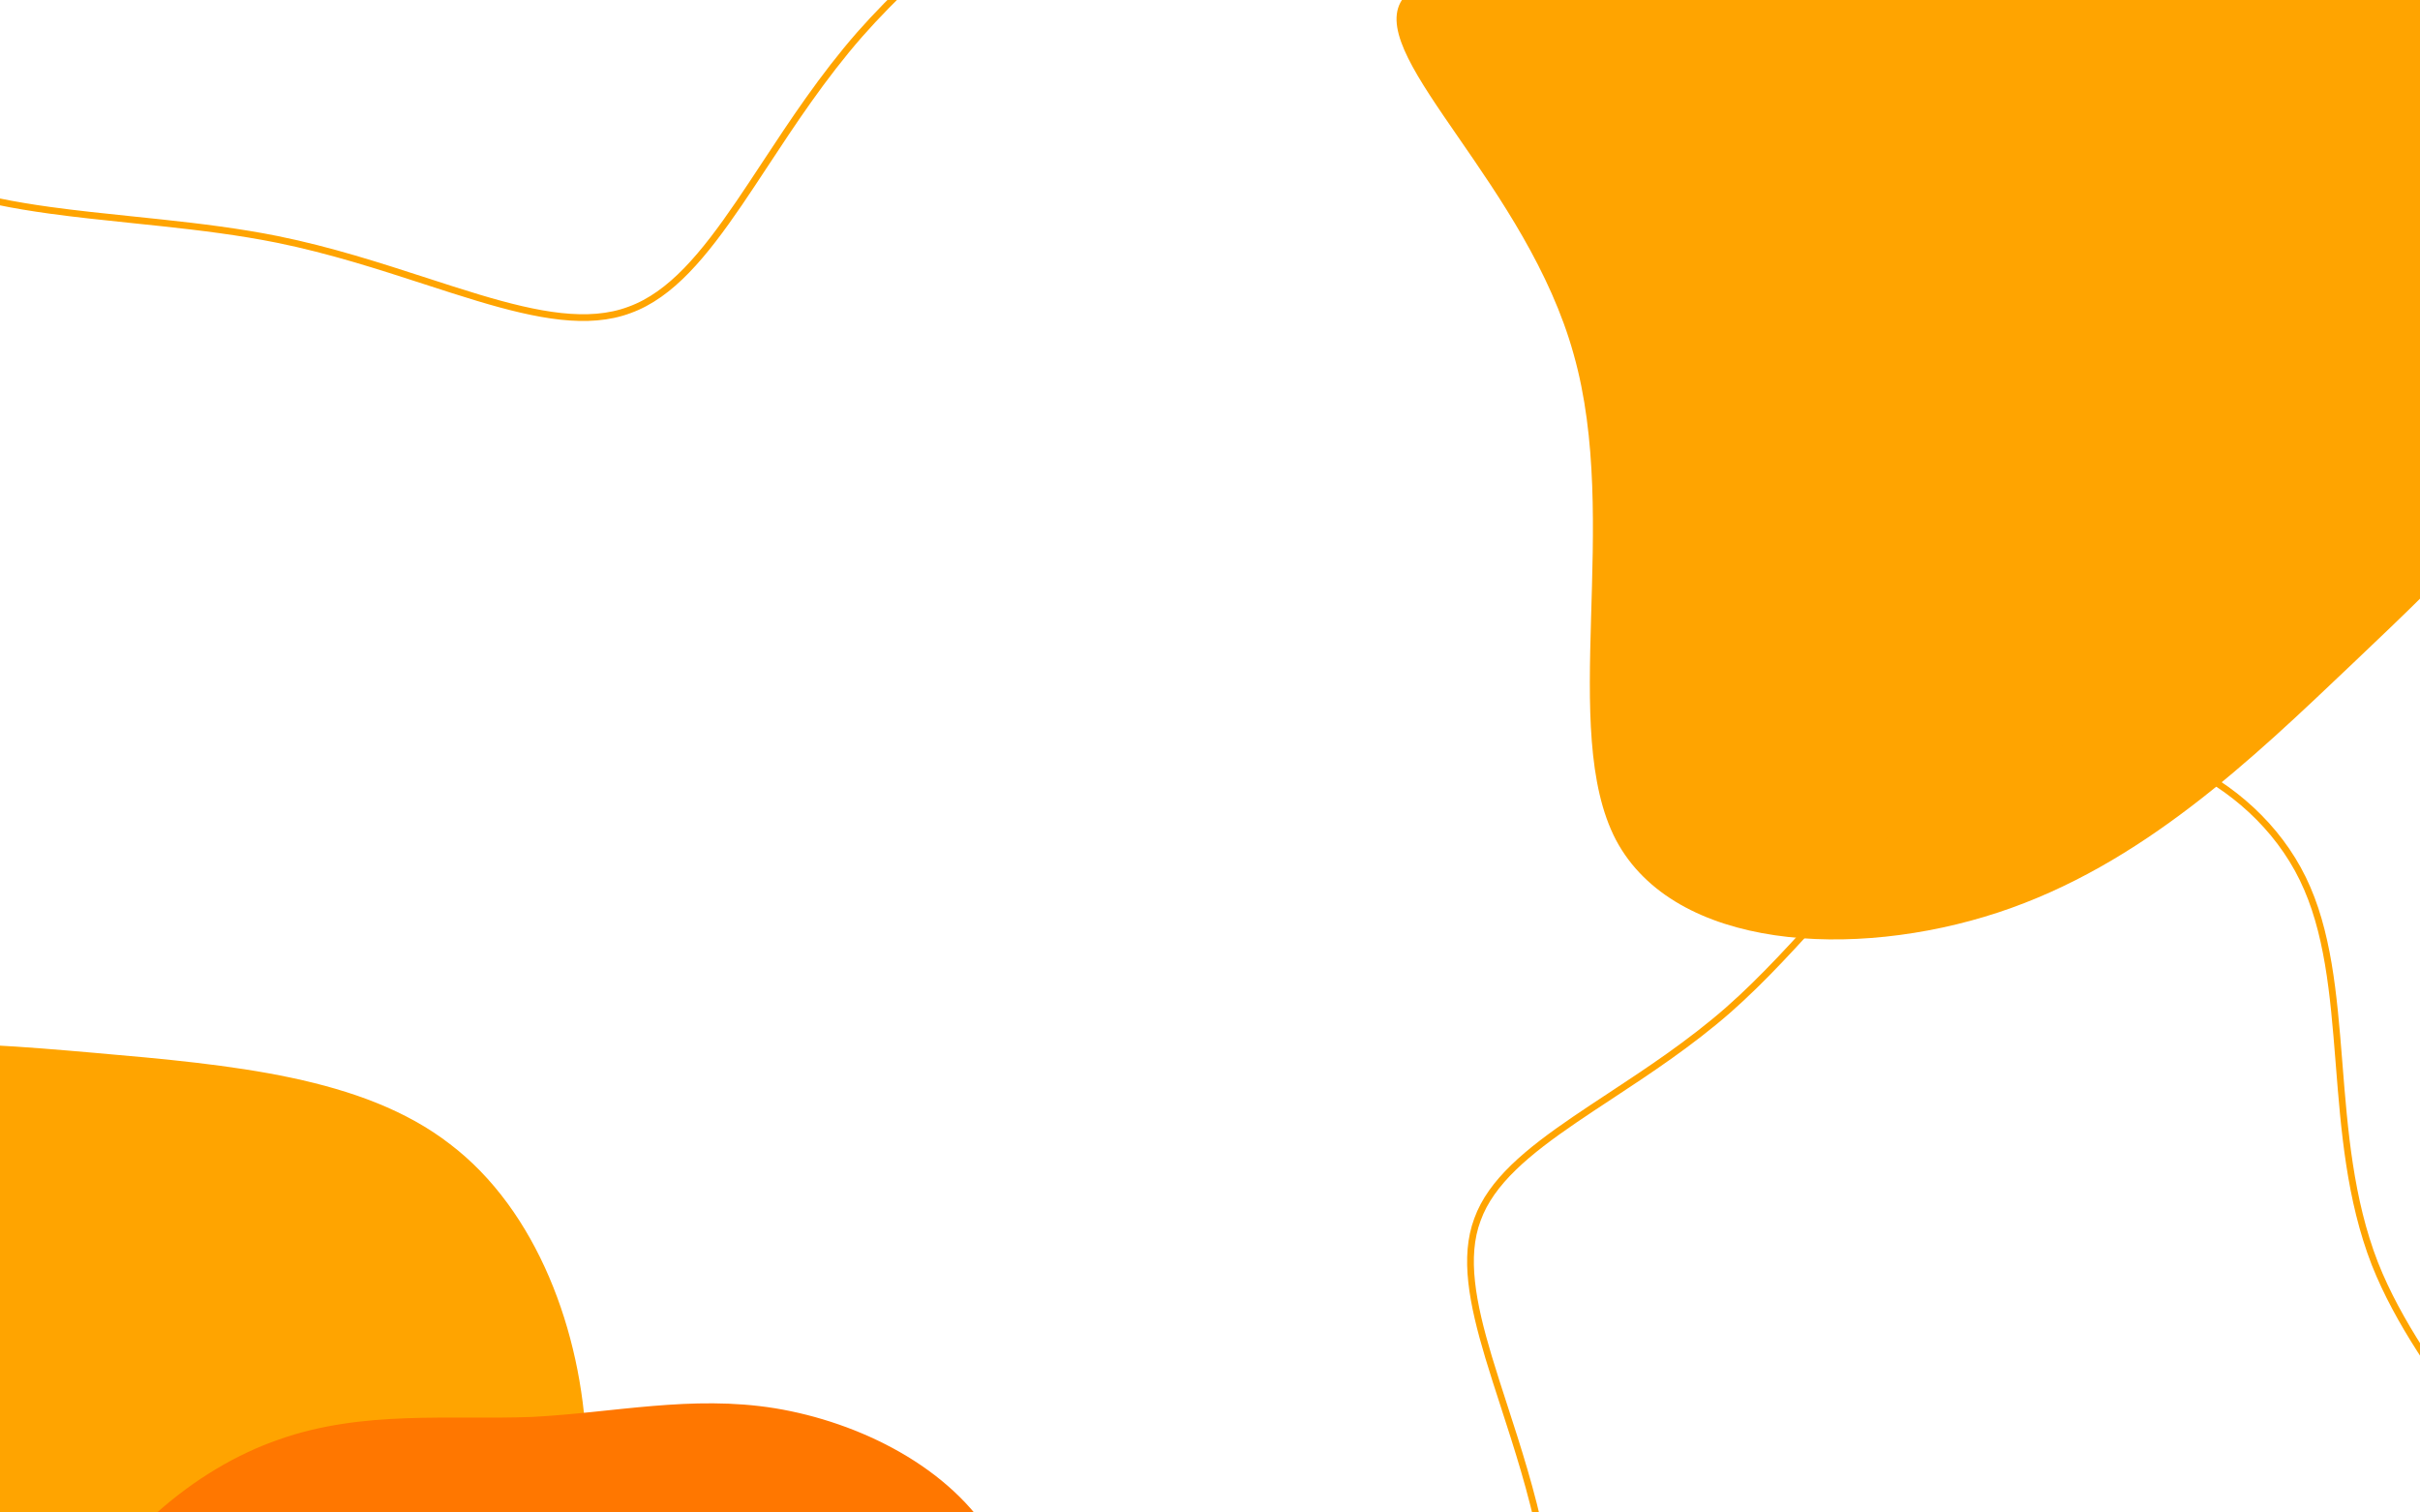 <svg width="1440" height="900" viewBox="0 0 1440 900" fill="none" xmlns="http://www.w3.org/2000/svg">
<g clip-path="url(#clip0)">
<path d="M1384.24 -111.185C1440 -81.203 1492.75 -35.63 1523.33 24.934C1553.31 84.898 1560.5 160.453 1537.12 223.415C1513.74 286.977 1459.78 337.947 1399.83 394.913C1339.88 451.879 1274.53 514.841 1188.8 543.025C1103.06 571.208 996.349 565.211 961.577 499.85C927.404 434.489 964.575 310.363 936.397 210.823C908.819 111.282 815.293 35.727 833.279 1.548C851.265 -32.032 980.162 -25.436 1061.1 -47.623C1142.63 -69.81 1175.61 -121.379 1222.37 -139.368C1268.53 -157.357 1327.89 -141.767 1384.24 -111.185Z" fill="#FFA400"/>
<path d="M967.047 1132.05L967.039 1132.04L967.03 1132.03C947.028 1112.25 938.597 1078.99 933.22 1040.02C931.247 1025.72 929.695 1010.76 928.114 995.507C927.546 990.031 926.974 984.519 926.377 978.987C924.123 958.073 921.518 936.918 917.44 916.64L917.439 916.638C911.631 887.927 902.88 860.976 894.85 836.244C891.623 826.305 888.513 816.725 885.756 807.533C876.072 775.243 870.814 747.91 879.146 725.682L879.151 725.67L879.155 725.658C887.265 703.173 909.035 685.34 936.904 666.316C943.615 661.735 950.668 657.091 957.937 652.306C980.656 637.349 1005.48 621.005 1028.55 600.838L1028.55 600.833C1049.54 582.335 1069.07 560.602 1088.2 539.326C1096.57 530.013 1104.86 520.788 1113.16 511.96C1140.55 482.83 1168.07 457.968 1199.32 447.392L1199.33 447.388C1261.81 425.772 1340.08 461.052 1370.24 522.815C1385.32 553.704 1388.54 591.281 1391.71 631.201L1391.88 633.315C1394.98 672.459 1398.25 713.652 1413.15 751.98L1413.16 751.99C1427.01 787.071 1450.69 819.694 1473.73 851.434C1476.29 854.969 1478.85 858.494 1481.39 862.009C1506.79 897.229 1529.92 931.533 1537.22 967.595L1537.23 967.602L1537.23 967.609C1552.28 1039.15 1504.23 1119.04 1435.22 1149.78L1435.21 1149.78C1400.52 1165.37 1360.52 1168.72 1317.75 1167.88C1296.45 1167.47 1274.52 1166.02 1252.24 1164.54L1252.01 1164.53C1229.68 1163.05 1207.01 1161.55 1184.39 1161.07C1164.42 1160.65 1144.53 1160.98 1125.25 1161.3C1122.81 1161.34 1120.39 1161.38 1117.97 1161.42C1096.43 1161.76 1075.76 1161.97 1056.65 1160.96C1018.31 1158.93 986.771 1152.01 967.047 1132.05Z" stroke="#FFA400" stroke-width="4"/>
<path d="M-71.498 87.954L-71.49 87.962L-71.482 87.971C-49.732 109.968 -13.169 119.223 29.579 125.121C45.267 127.286 61.687 128.989 78.422 130.725C84.429 131.348 90.477 131.975 96.545 132.63C119.489 135.103 142.692 137.96 164.93 142.433L164.932 142.433C196.419 148.803 225.971 158.399 253.102 167.208C264.008 170.75 274.524 174.164 284.616 177.191C320.039 187.814 350.086 193.606 374.542 184.438L374.554 184.434L374.565 184.43C399.301 175.508 418.897 151.568 439.766 120.997C444.796 113.629 449.892 105.887 455.144 97.91C471.552 72.986 489.473 45.764 511.59 20.468L511.595 20.462C531.881 -2.558 555.711 -23.975 579.049 -44.951C589.269 -54.136 599.394 -63.237 609.086 -72.35C641.047 -102.401 668.357 -132.629 679.977 -166.962L679.981 -166.975C703.731 -235.619 664.971 -321.592 597.13 -354.725C563.202 -371.295 521.935 -374.825 478.146 -378.303L475.839 -378.487C432.885 -381.894 387.716 -385.478 345.691 -401.815L345.681 -401.819C307.218 -417.009 271.447 -442.974 236.62 -468.254C232.742 -471.069 228.876 -473.875 225.019 -476.657C186.382 -504.527 148.715 -529.928 109.103 -537.951L109.096 -537.953L109.088 -537.954C30.496 -554.494 -57.24 -501.713 -90.995 -425.92L-90.997 -425.914C-108.11 -387.812 -111.786 -343.896 -110.871 -296.959C-110.415 -273.582 -108.823 -249.515 -107.206 -225.081L-107.189 -224.826C-105.568 -200.322 -103.927 -175.454 -103.402 -150.644C-102.935 -128.739 -103.297 -106.913 -103.648 -85.763C-103.692 -83.09 -103.736 -80.429 -103.778 -77.779C-104.155 -54.139 -104.383 -31.459 -103.273 -10.48C-101.048 31.587 -93.457 66.258 -71.498 87.954Z" stroke="#FFA400" stroke-width="4"/>
<path d="M267.645 680.715C319.682 720.165 346.149 792.789 348.84 859.586C351.083 925.933 329.551 986.454 294.56 1026.8C260.019 1067.15 212.019 1087.77 170.749 1113.77C129.927 1140.22 95.385 1172.5 48.283 1190.43C0.732 1208.36 -59.828 1212.4 -104.239 1187.29C-149.098 1162.19 -177.808 1107.94 -190.817 1052.35C-204.275 996.316 -202.032 938.934 -201.584 864.068C-200.686 789.651 -201.135 696.854 -157.621 654.266C-114.108 612.126 -26.632 619.298 55.909 626.471C138.45 633.644 216.057 640.817 267.645 680.715Z" fill="#FFA400"/>
<path d="M16.313 1169.72C-9.027 1109.54 4.364 1033.41 35.431 974.218C66.663 915.637 115.57 873.991 166.046 856.545C216.133 838.875 268.013 845.016 316.755 843.133C365.333 840.638 411.385 829.956 461.143 837.978C511.289 846.224 565.753 873.01 591.662 916.956C617.959 961.127 615.7 1022.46 599.172 1077.1C582.808 1132.36 552.175 1180.94 514.354 1245.55C476.368 1309.55 430.358 1390.14 371.38 1405.26C312.626 1420 240.456 1370.05 172.56 1322.57C104.664 1275.08 41.041 1230.07 16.313 1169.72Z" fill="#FF7700"/>
</g>
<defs>
<clipPath id="clip0">
<rect width="1440" height="1024" fill="white"/>
</clipPath>
</defs>
</svg>

